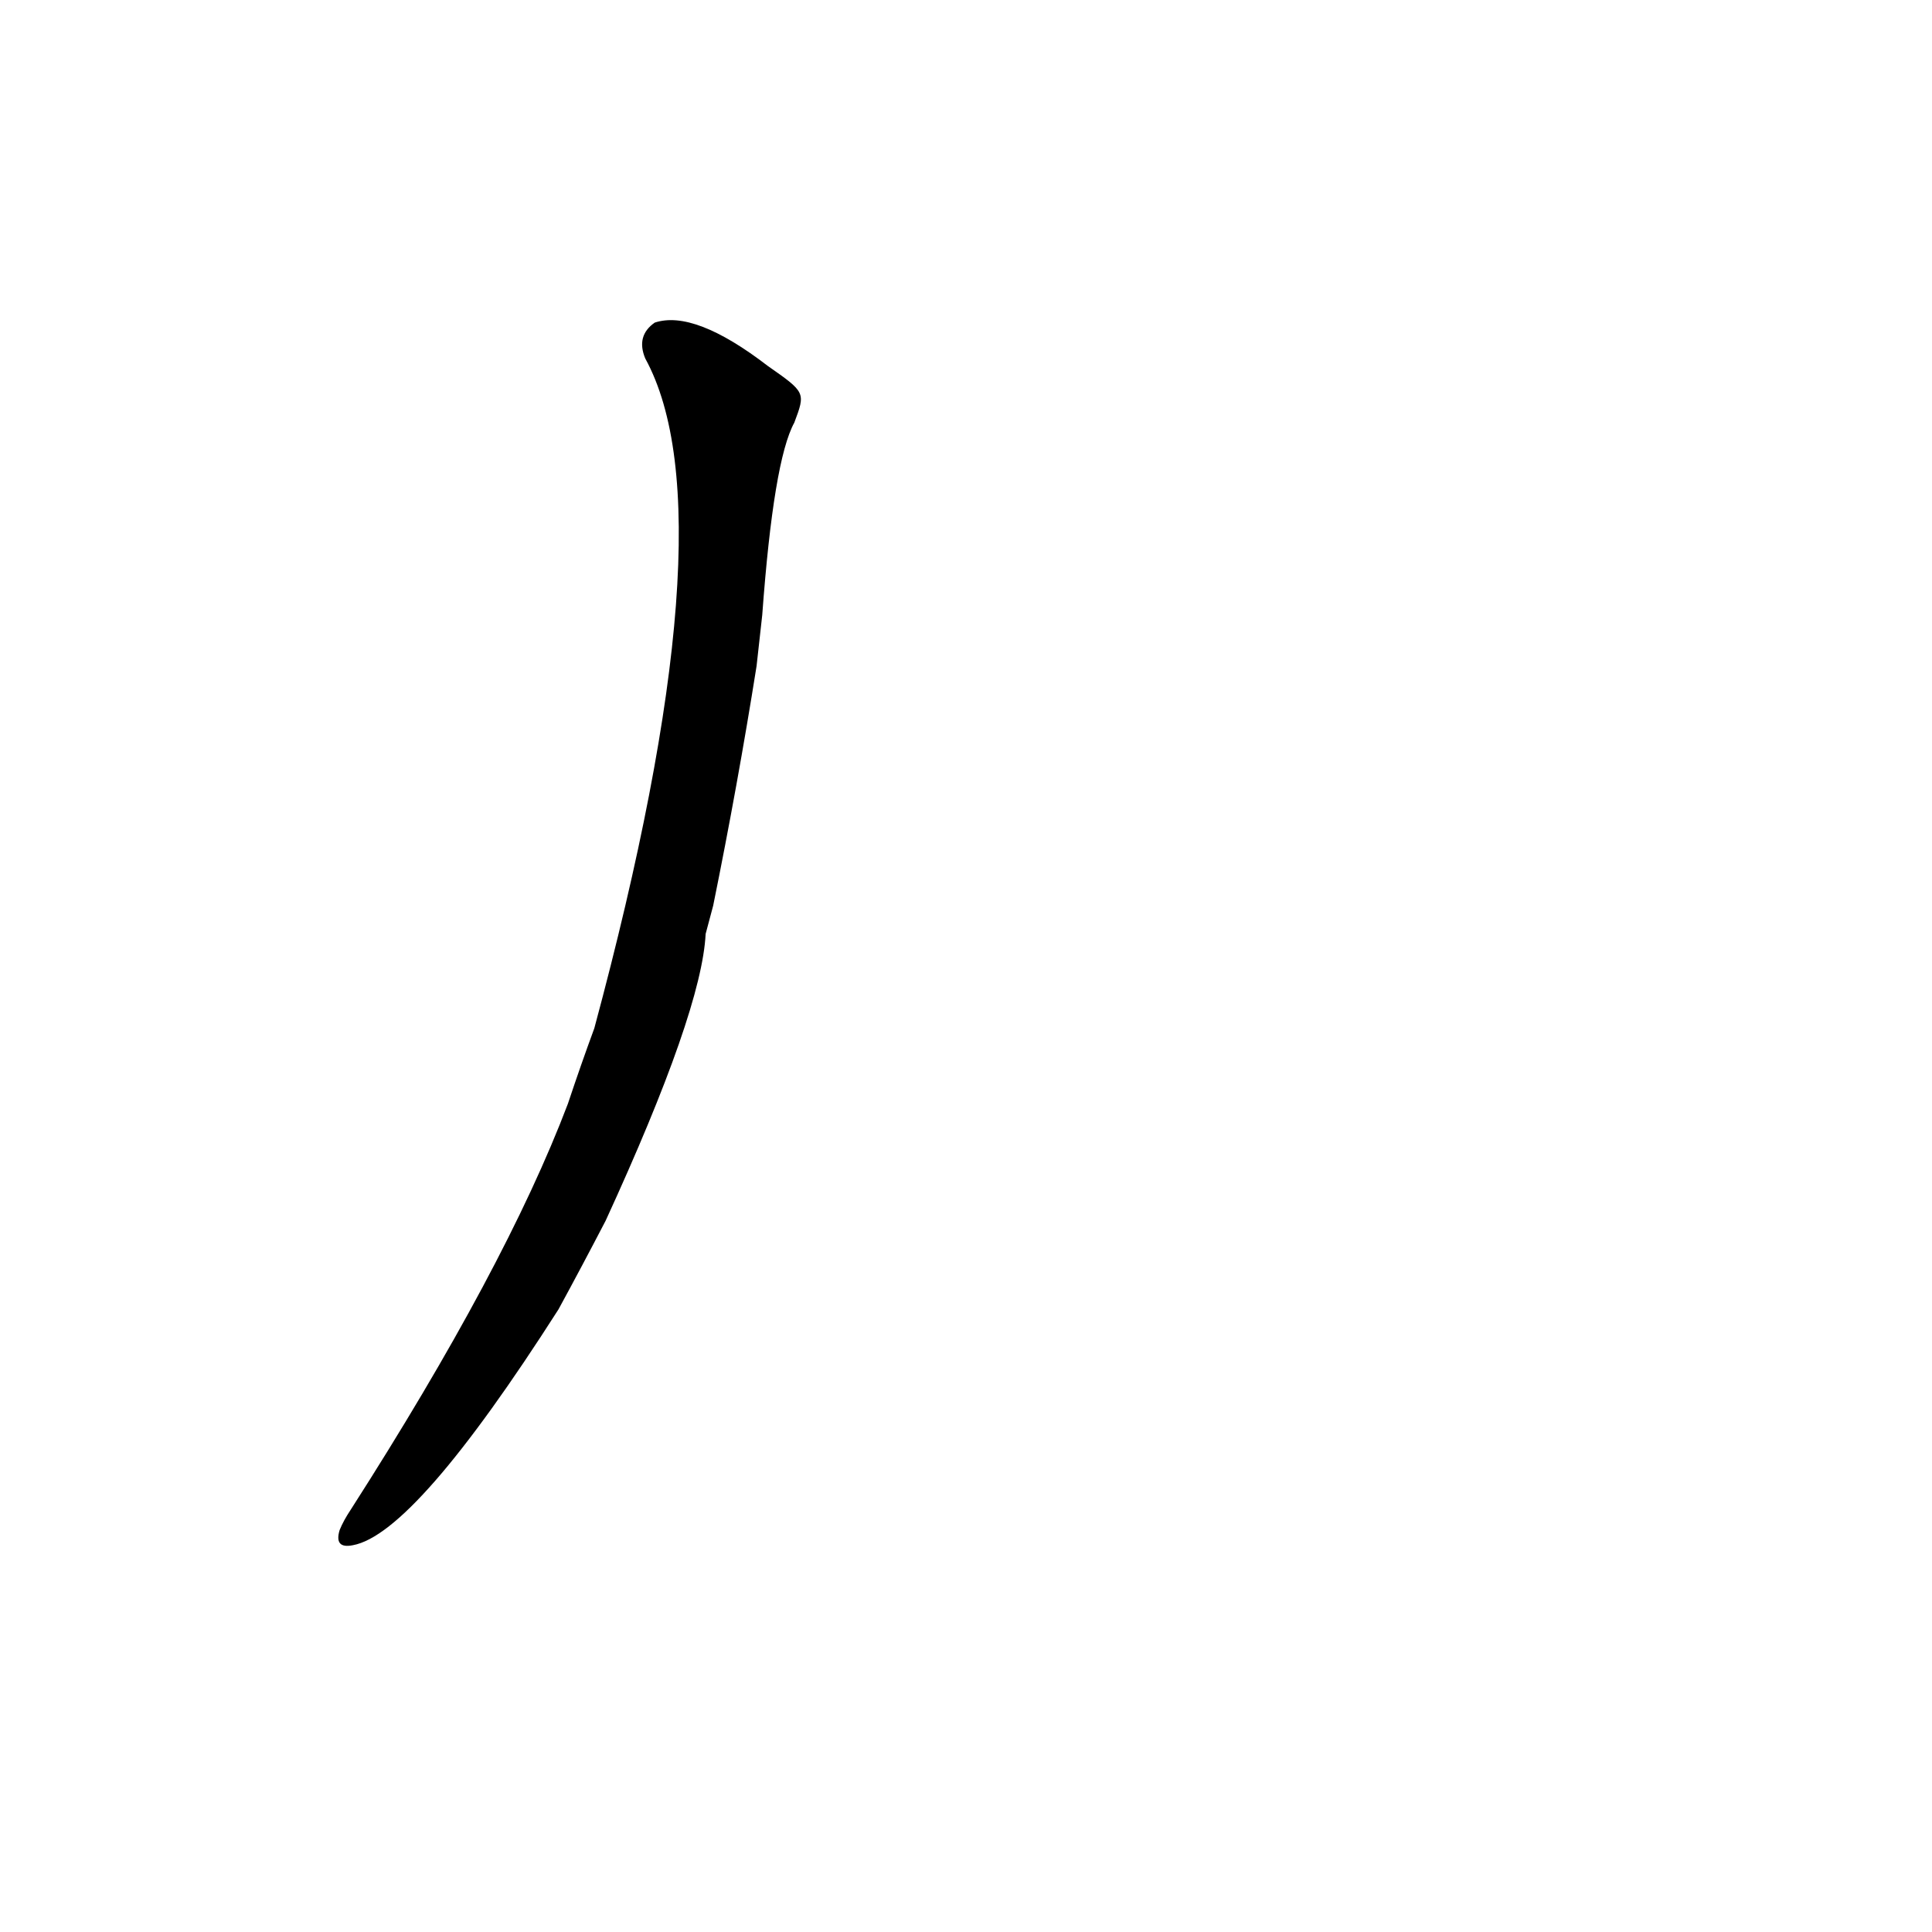 <?xml version='1.0' encoding='utf-8'?>
<svg xmlns="http://www.w3.org/2000/svg" version="1.1" viewBox="0 0 1024 1024"><g transform="scale(1, -1) translate(0, -900)"><path d="M 378 420 Q 391 484 401 547 L 404 574 Q 410 656 421 676 C 427 692 427 692 407 706 Q 368 736 347 729 Q 337 722 342 710 Q 388 626 315 355 Q 308 336 301 315 Q 268 228 186 100 Q 182 94 180 89 Q 177 79 187 81 Q 220 87 296 206 Q 308 228 321 253 Q 372 364 374 405 L 378 420 Z" fill="black" /></g></svg>